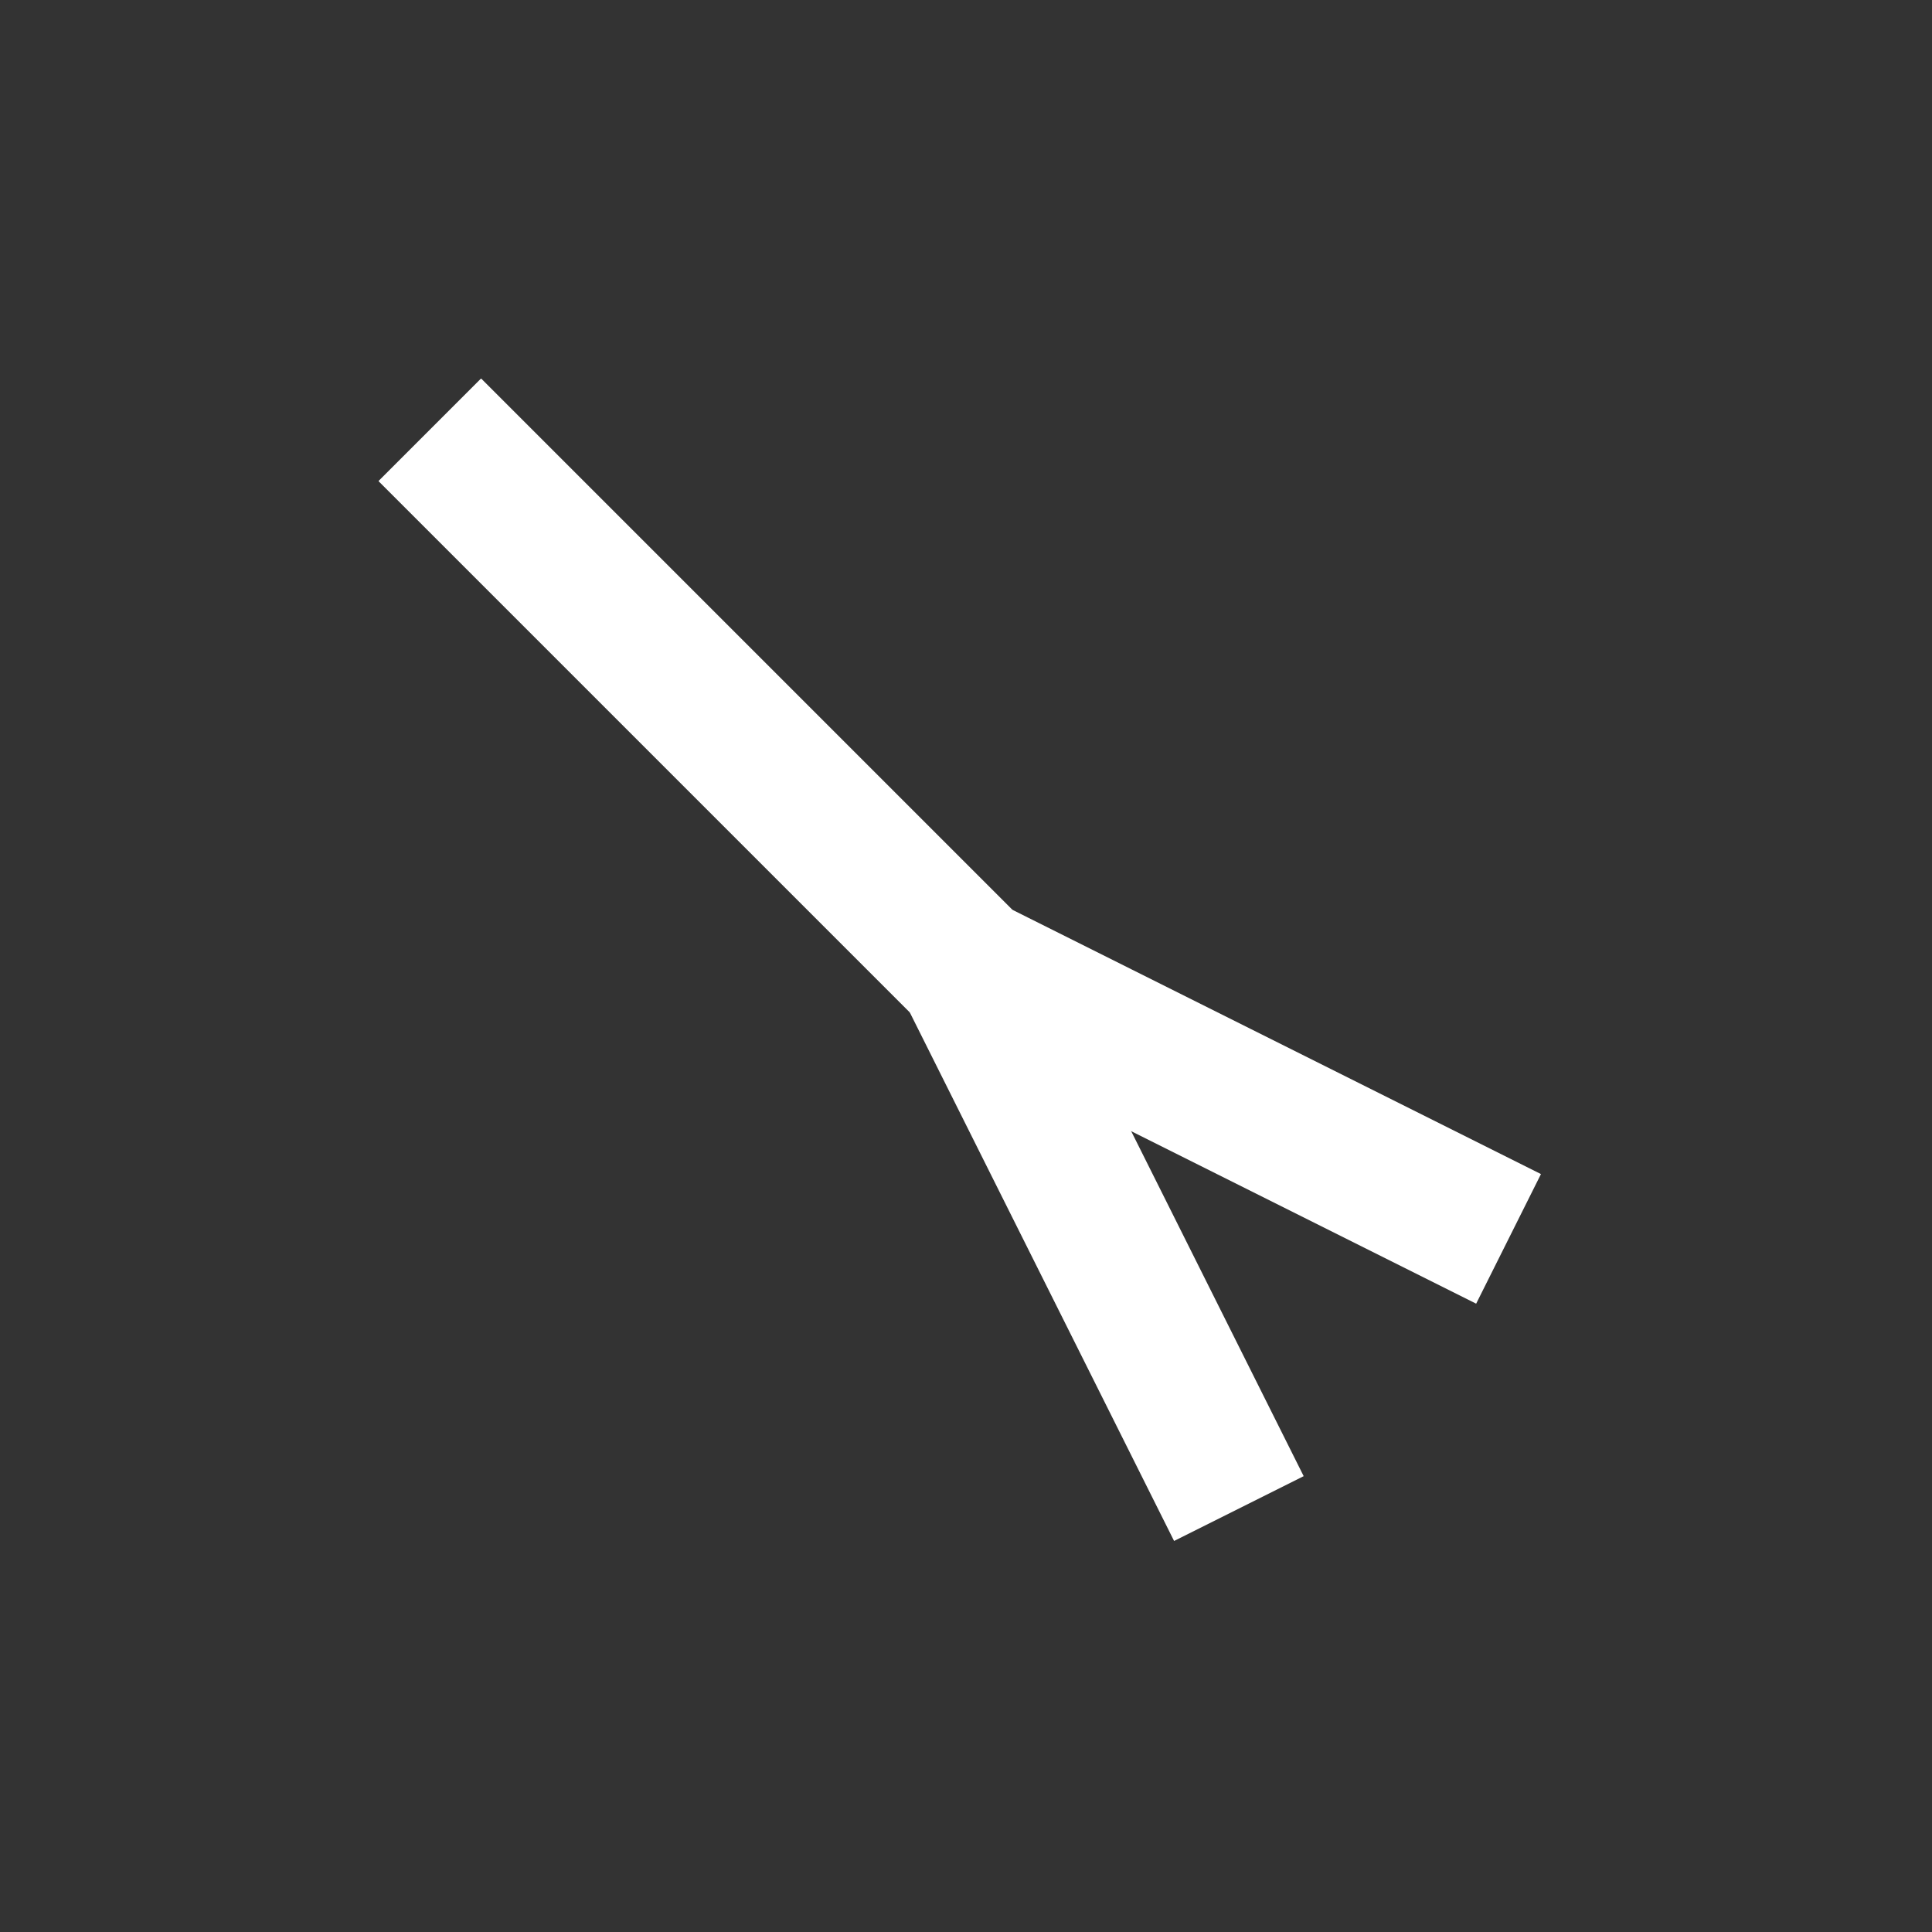 <?xml version="1.0" encoding="UTF-8"?>
<svg width="120px" height="120px" viewBox="0 0 120 120" version="1.1" xmlns="http://www.w3.org/2000/svg" xmlns:xlink="http://www.w3.org/1999/xlink">
    <rect x="0" y="0" width="120" height="120" fill="#333333" stroke="none"/>
    <!-- Generator: Sketch 57.1 (83088) - https://sketch.com -->
    <title>Sagitta</title>
    <desc>Created with Sketch.</desc>
    <g id="Sagitta" stroke="none" stroke-width="1" fill="none" fill-rule="evenodd">
        <g id="Clipped" transform="translate(26, 26)" stroke="#FFFFFF" stroke-width="9">
            <g id="Group">
                <polyline id="Path" transform="translate(34.199, 25.824) scale(-1, 1) rotate(-180) translate(-34.199, -25.824) " points="0.699 50.949 34.199 17.449 67.699 0.699"></polyline>
                <polyline id="Path" transform="translate(25.824, 34.199) scale(-1, 1) rotate(-180) translate(-25.824, -34.199) " points="0.699 67.699 34.199 34.199 50.949 0.699"></polyline>
            </g>
        </g>
    </g>
</svg>